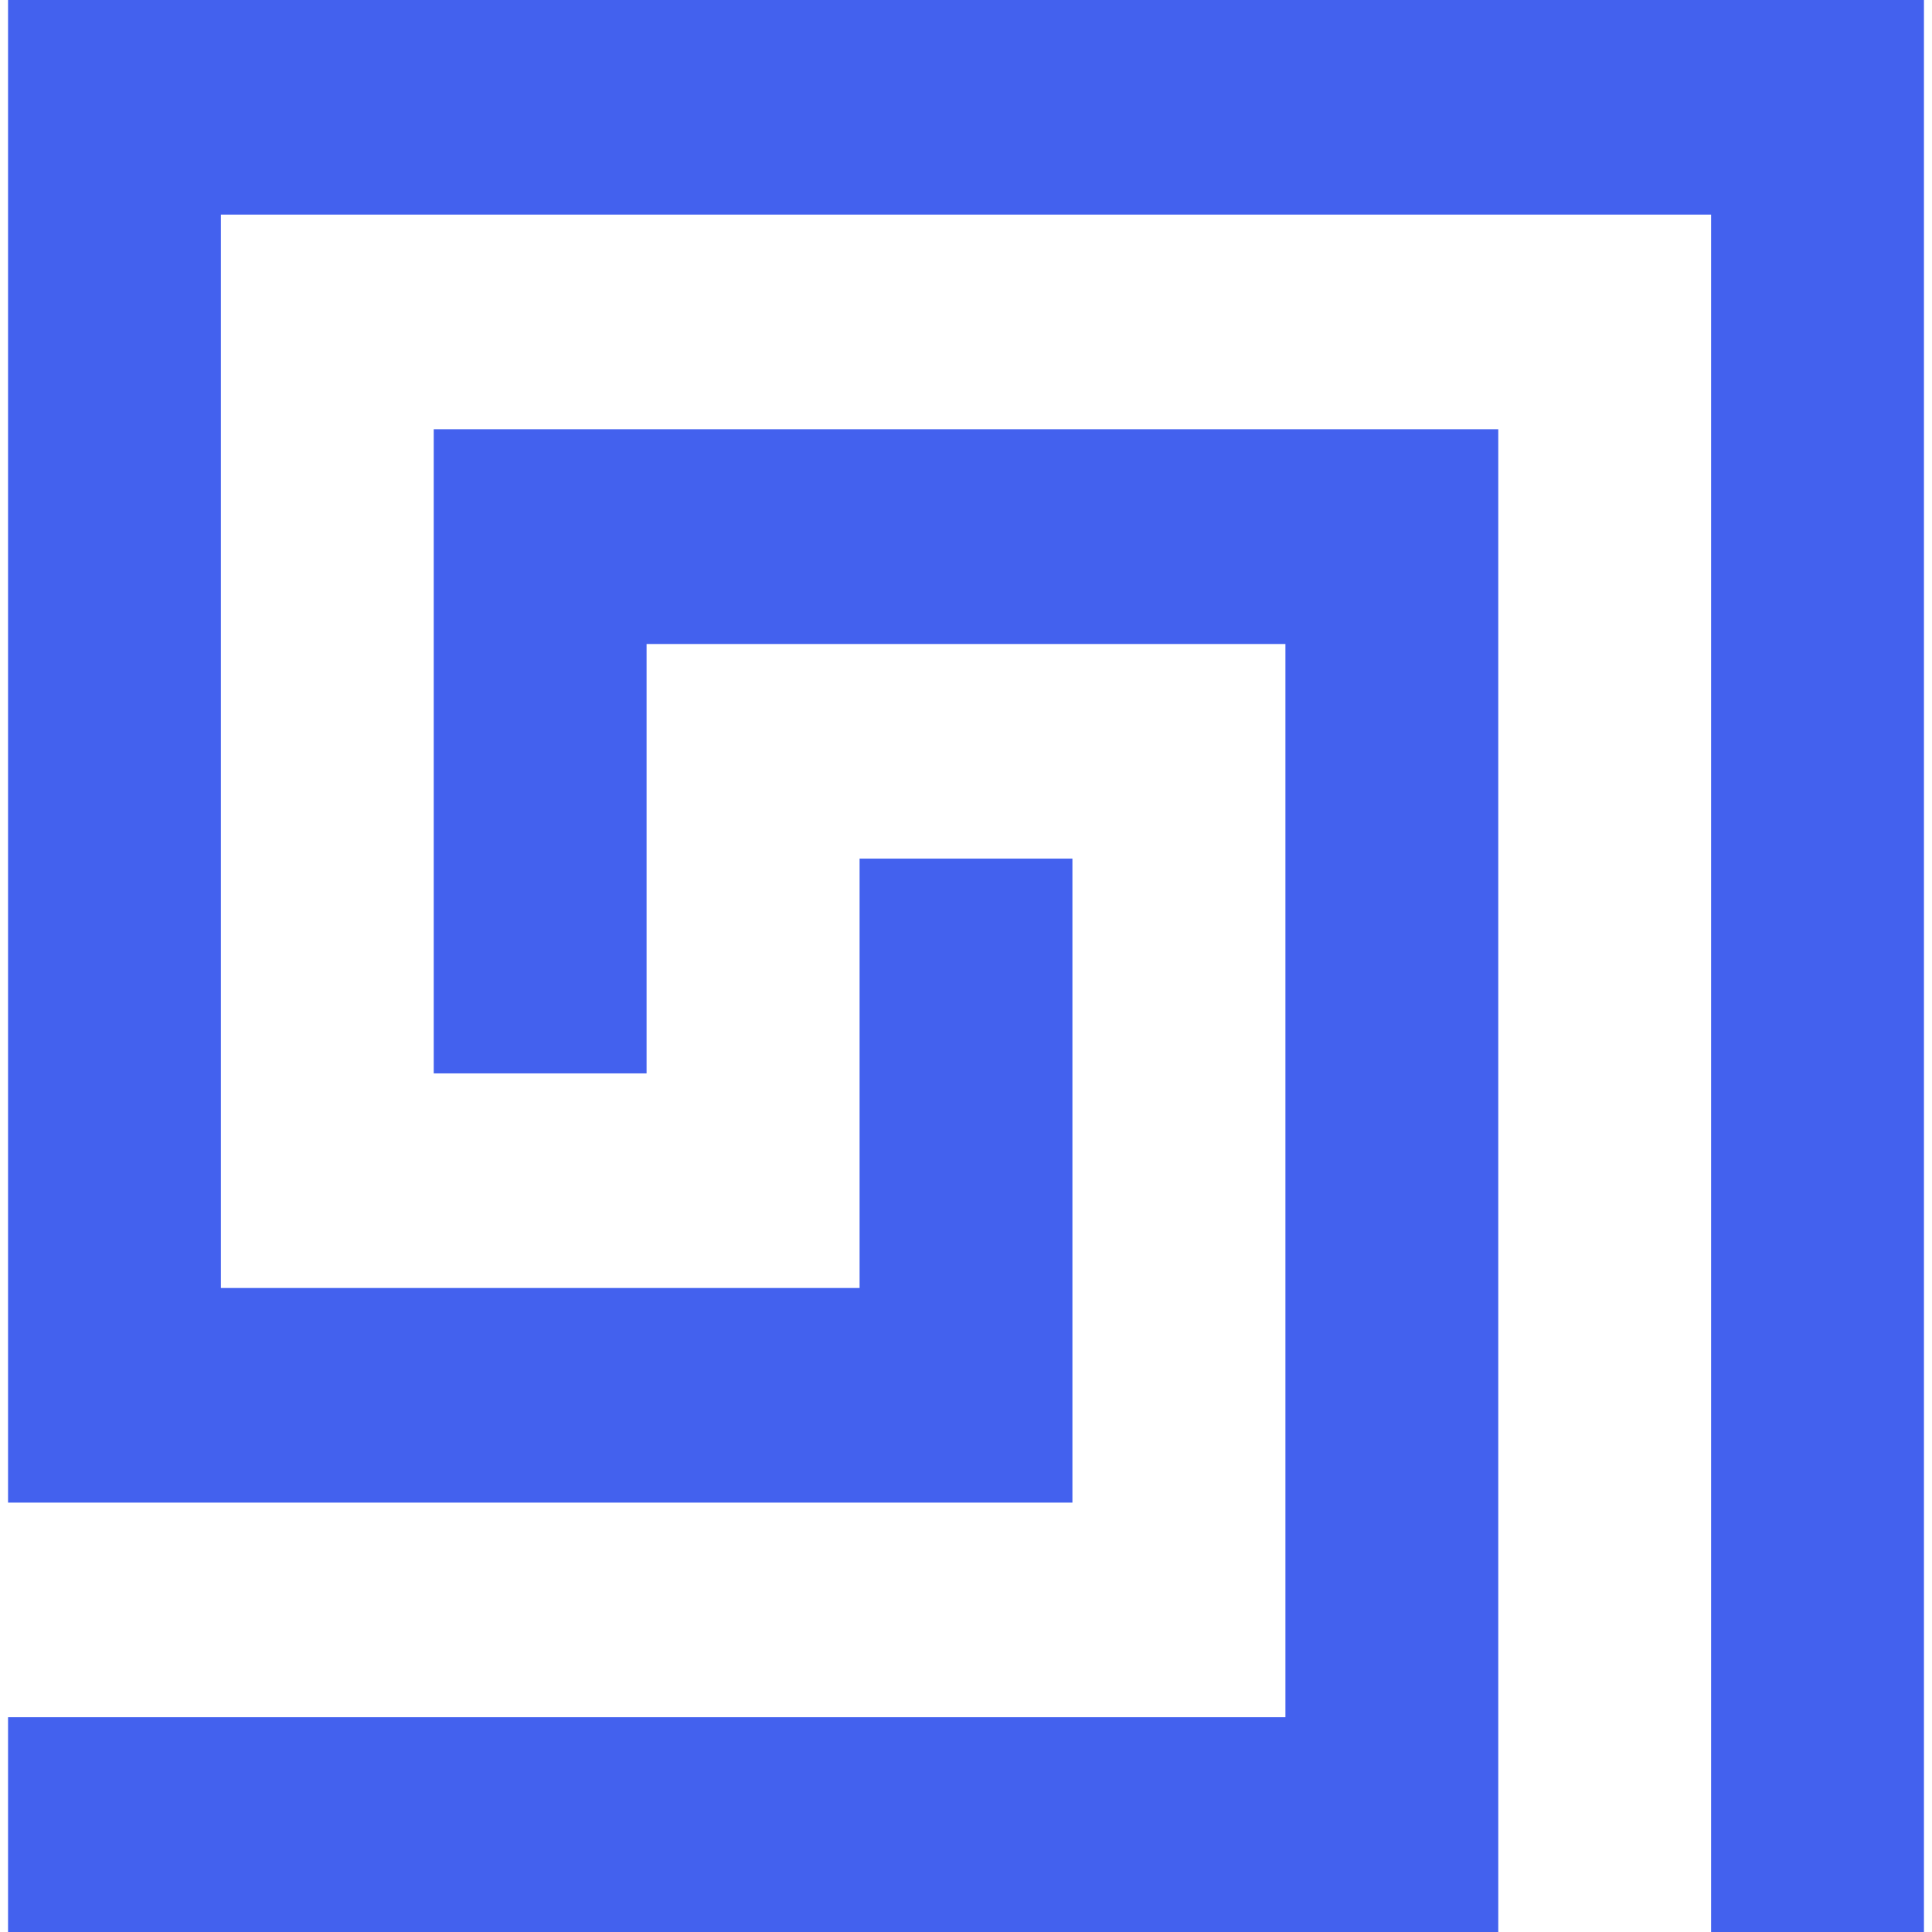 <svg xmlns="http://www.w3.org/2000/svg" xmlns:xlink="http://www.w3.org/1999/xlink" id="Capa_1" x="0" y="0" version="1.1" viewBox="0 0 1200 1200" style="enable-background:new 0 0 1200 1200" xml:space="preserve"><style type="text/css">.st0{fill:#4361ee}</style><g><polygon points="5 1200 5 1066.6 798.4 1066.6 798.4 400 401.6 400 401.6 666.7 269.4 666.7 269.4 533.3 269.4 266.6 798.4 266.6 930.6 266.6 930.6 533.3 930.6 1066.6 930.6 1200" class="st0"/><polygon points="5 0 1195 0 1195 1066.6 1195 1200 1062.8 1200 1062.8 1066.6 1062.8 133.3 137.2 133.3 137.2 800 533.9 800 533.9 533.3 666.1 533.3 666.1 800 666.1 933.3 666.1 933.3 137.2 933.3 5 933.3 5 800" class="st0"/></g></svg>